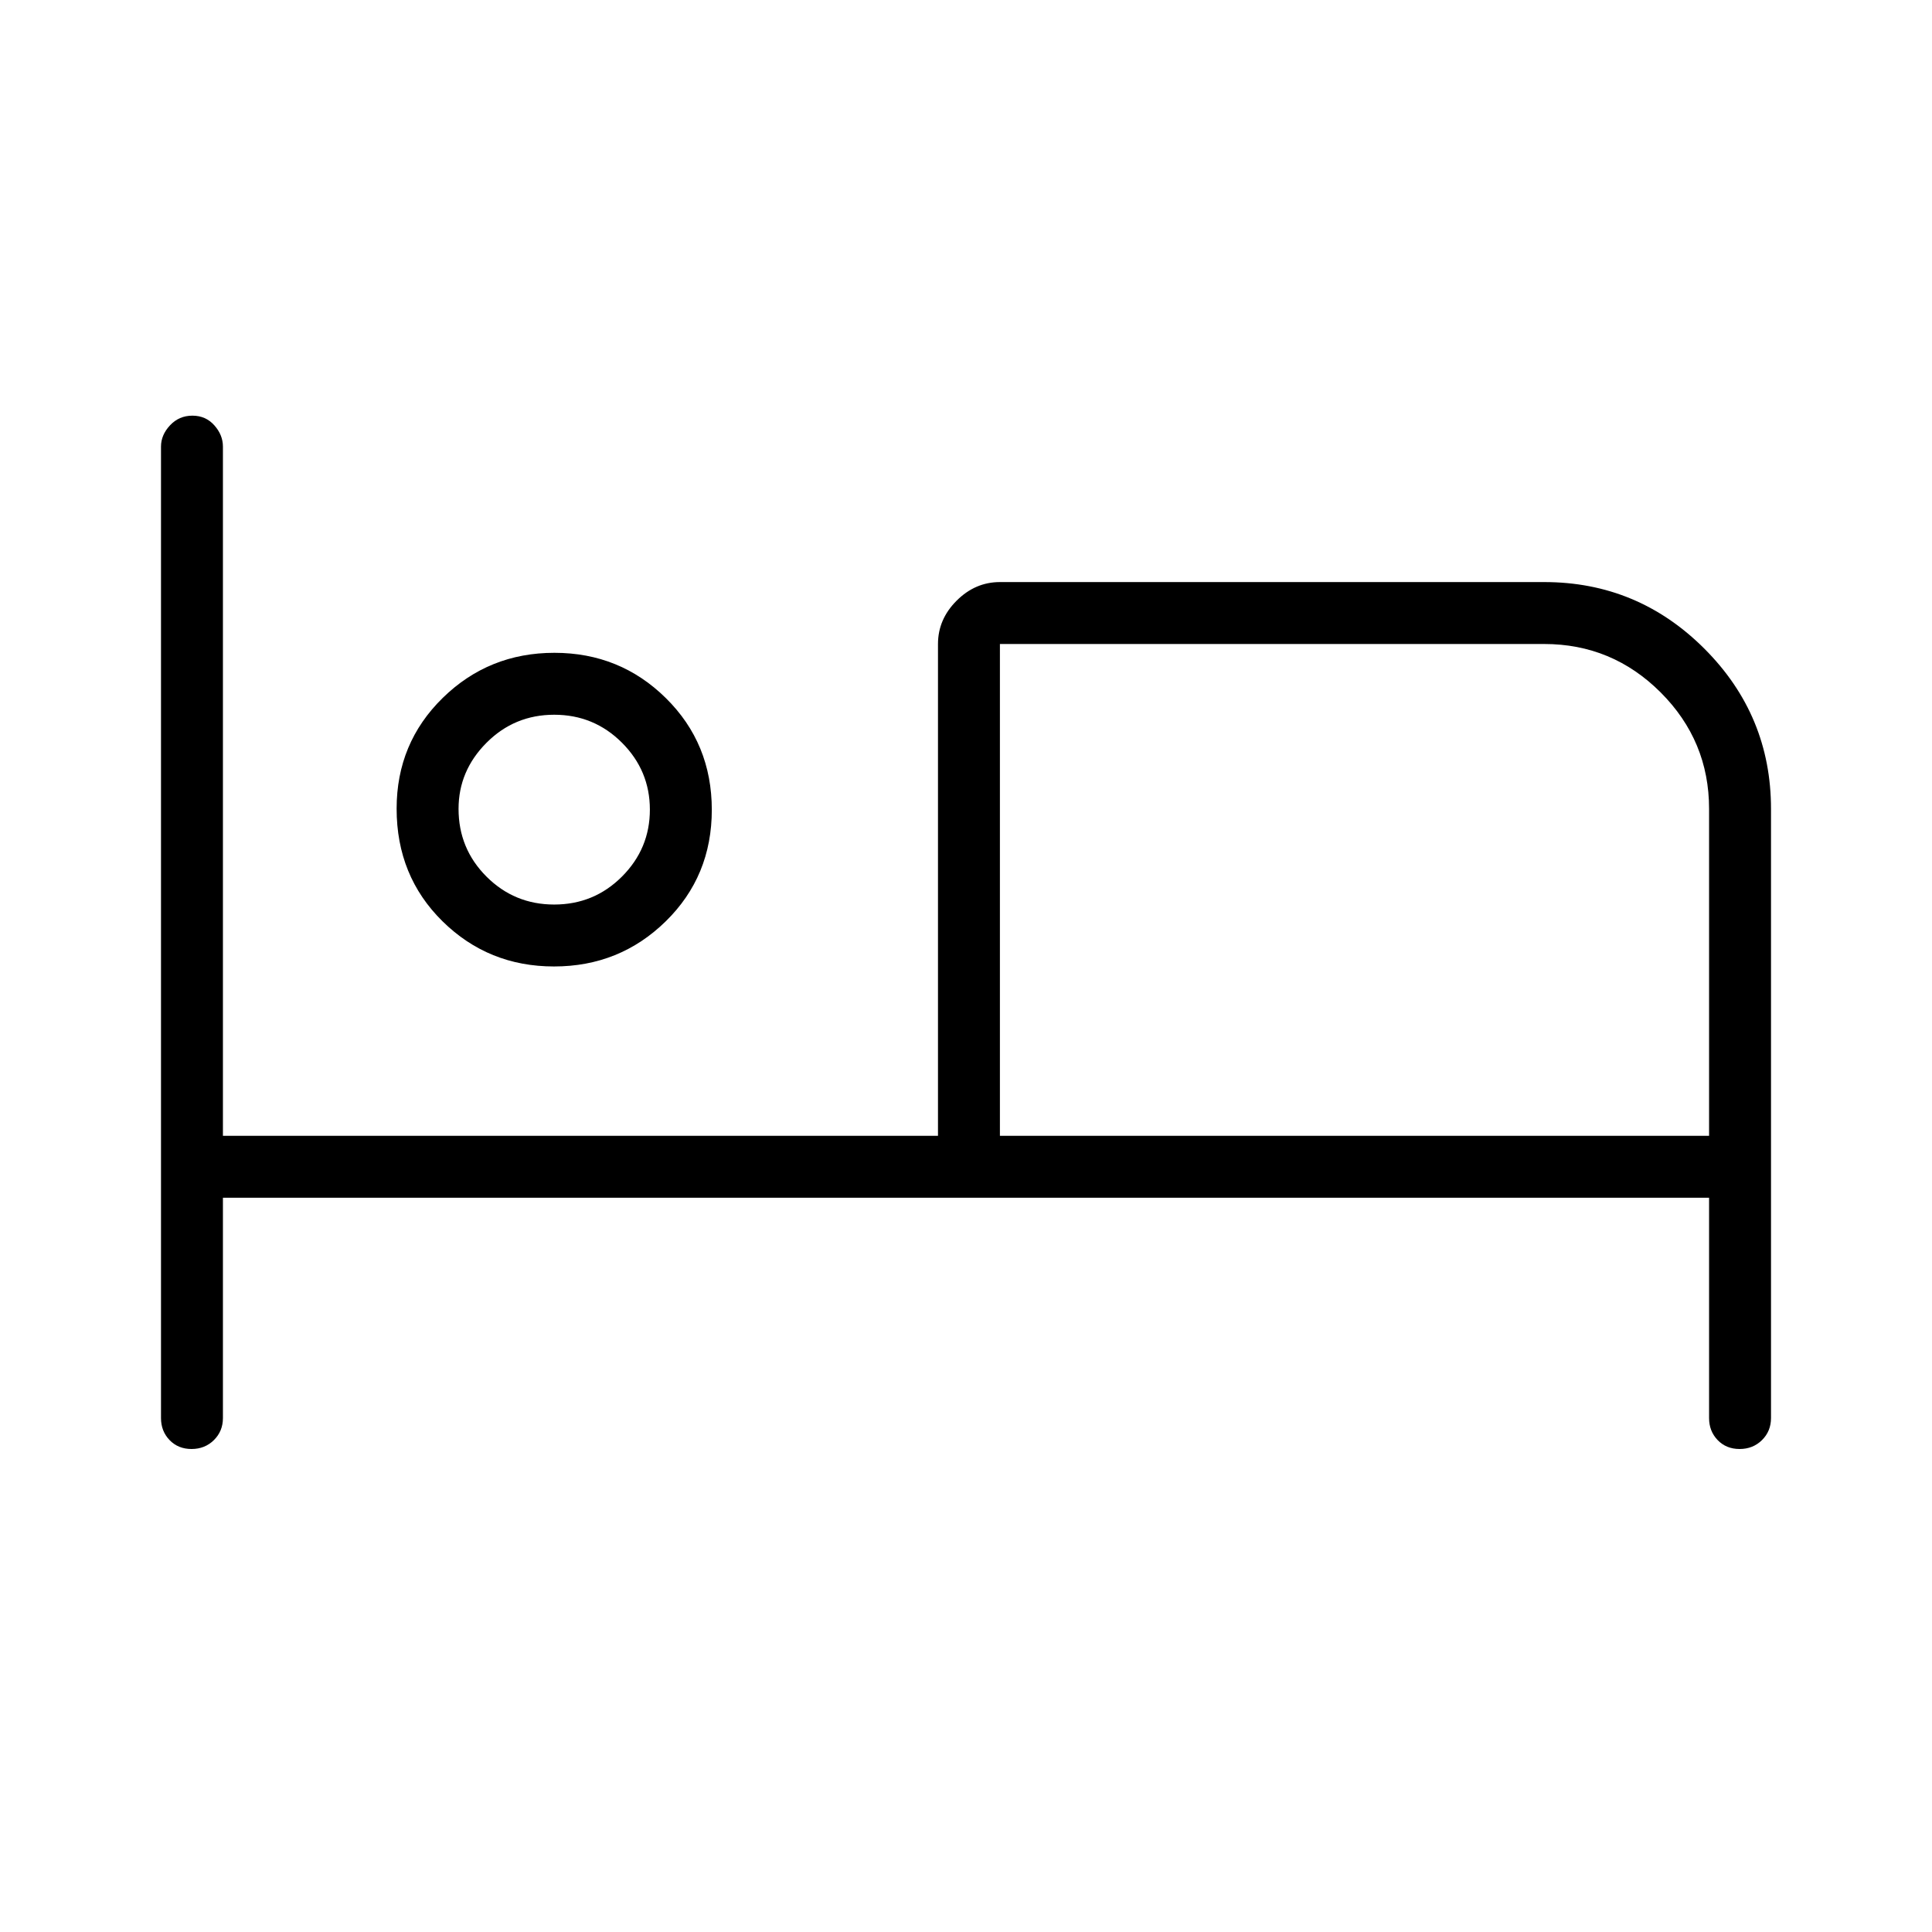 <svg xmlns="http://www.w3.org/2000/svg" width="48" height="48" viewBox="0 -960 960 960"><path d="M95.17-240q-6.63 0-10.9-4.42Q80-248.85 80-255.38v-482.7q0-5.79 4.48-10.58 4.49-4.8 11.12-4.8 6.63 0 10.9 4.8 4.27 4.79 4.27 10.58v342.46h355.31V-640q0-12.27 9.25-21.52t21.52-9.25h270.46q46.48 0 79.59 33.1 33.1 33.11 33.1 79.59v302.7q0 6.53-4.48 10.96-4.49 4.42-11.12 4.42-6.63 0-10.9-4.42-4.27-4.43-4.27-10.96v-109.47H110.77v109.47q0 6.53-4.49 10.96Q101.8-240 95.17-240Zm180.12-239.77q-32.6 0-55.41-22.45-22.8-22.45-22.8-55.95 0-32.6 22.89-55.02 22.9-22.43 55.51-22.43 32.6 0 55.4 22.52 22.81 22.51 22.81 55.5 0 32.98-22.9 55.41-22.89 22.42-55.5 22.42Zm221.56 84.15h352.38v-162.46q0-33.79-24.06-57.86Q801.1-640 767.31-640H496.85v244.38ZM275.38-510.54q19.77 0 33.66-13.88 13.88-13.89 13.88-33.27 0-19.39-13.88-33.27-13.89-13.89-33.66-13.89-19.76 0-33.65 13.94-13.88 13.93-13.88 32.83 0 19.77 13.88 33.66 13.89 13.88 33.65 13.88Zm0-47.54ZM496.85-640v244.38V-640Z"/></svg>